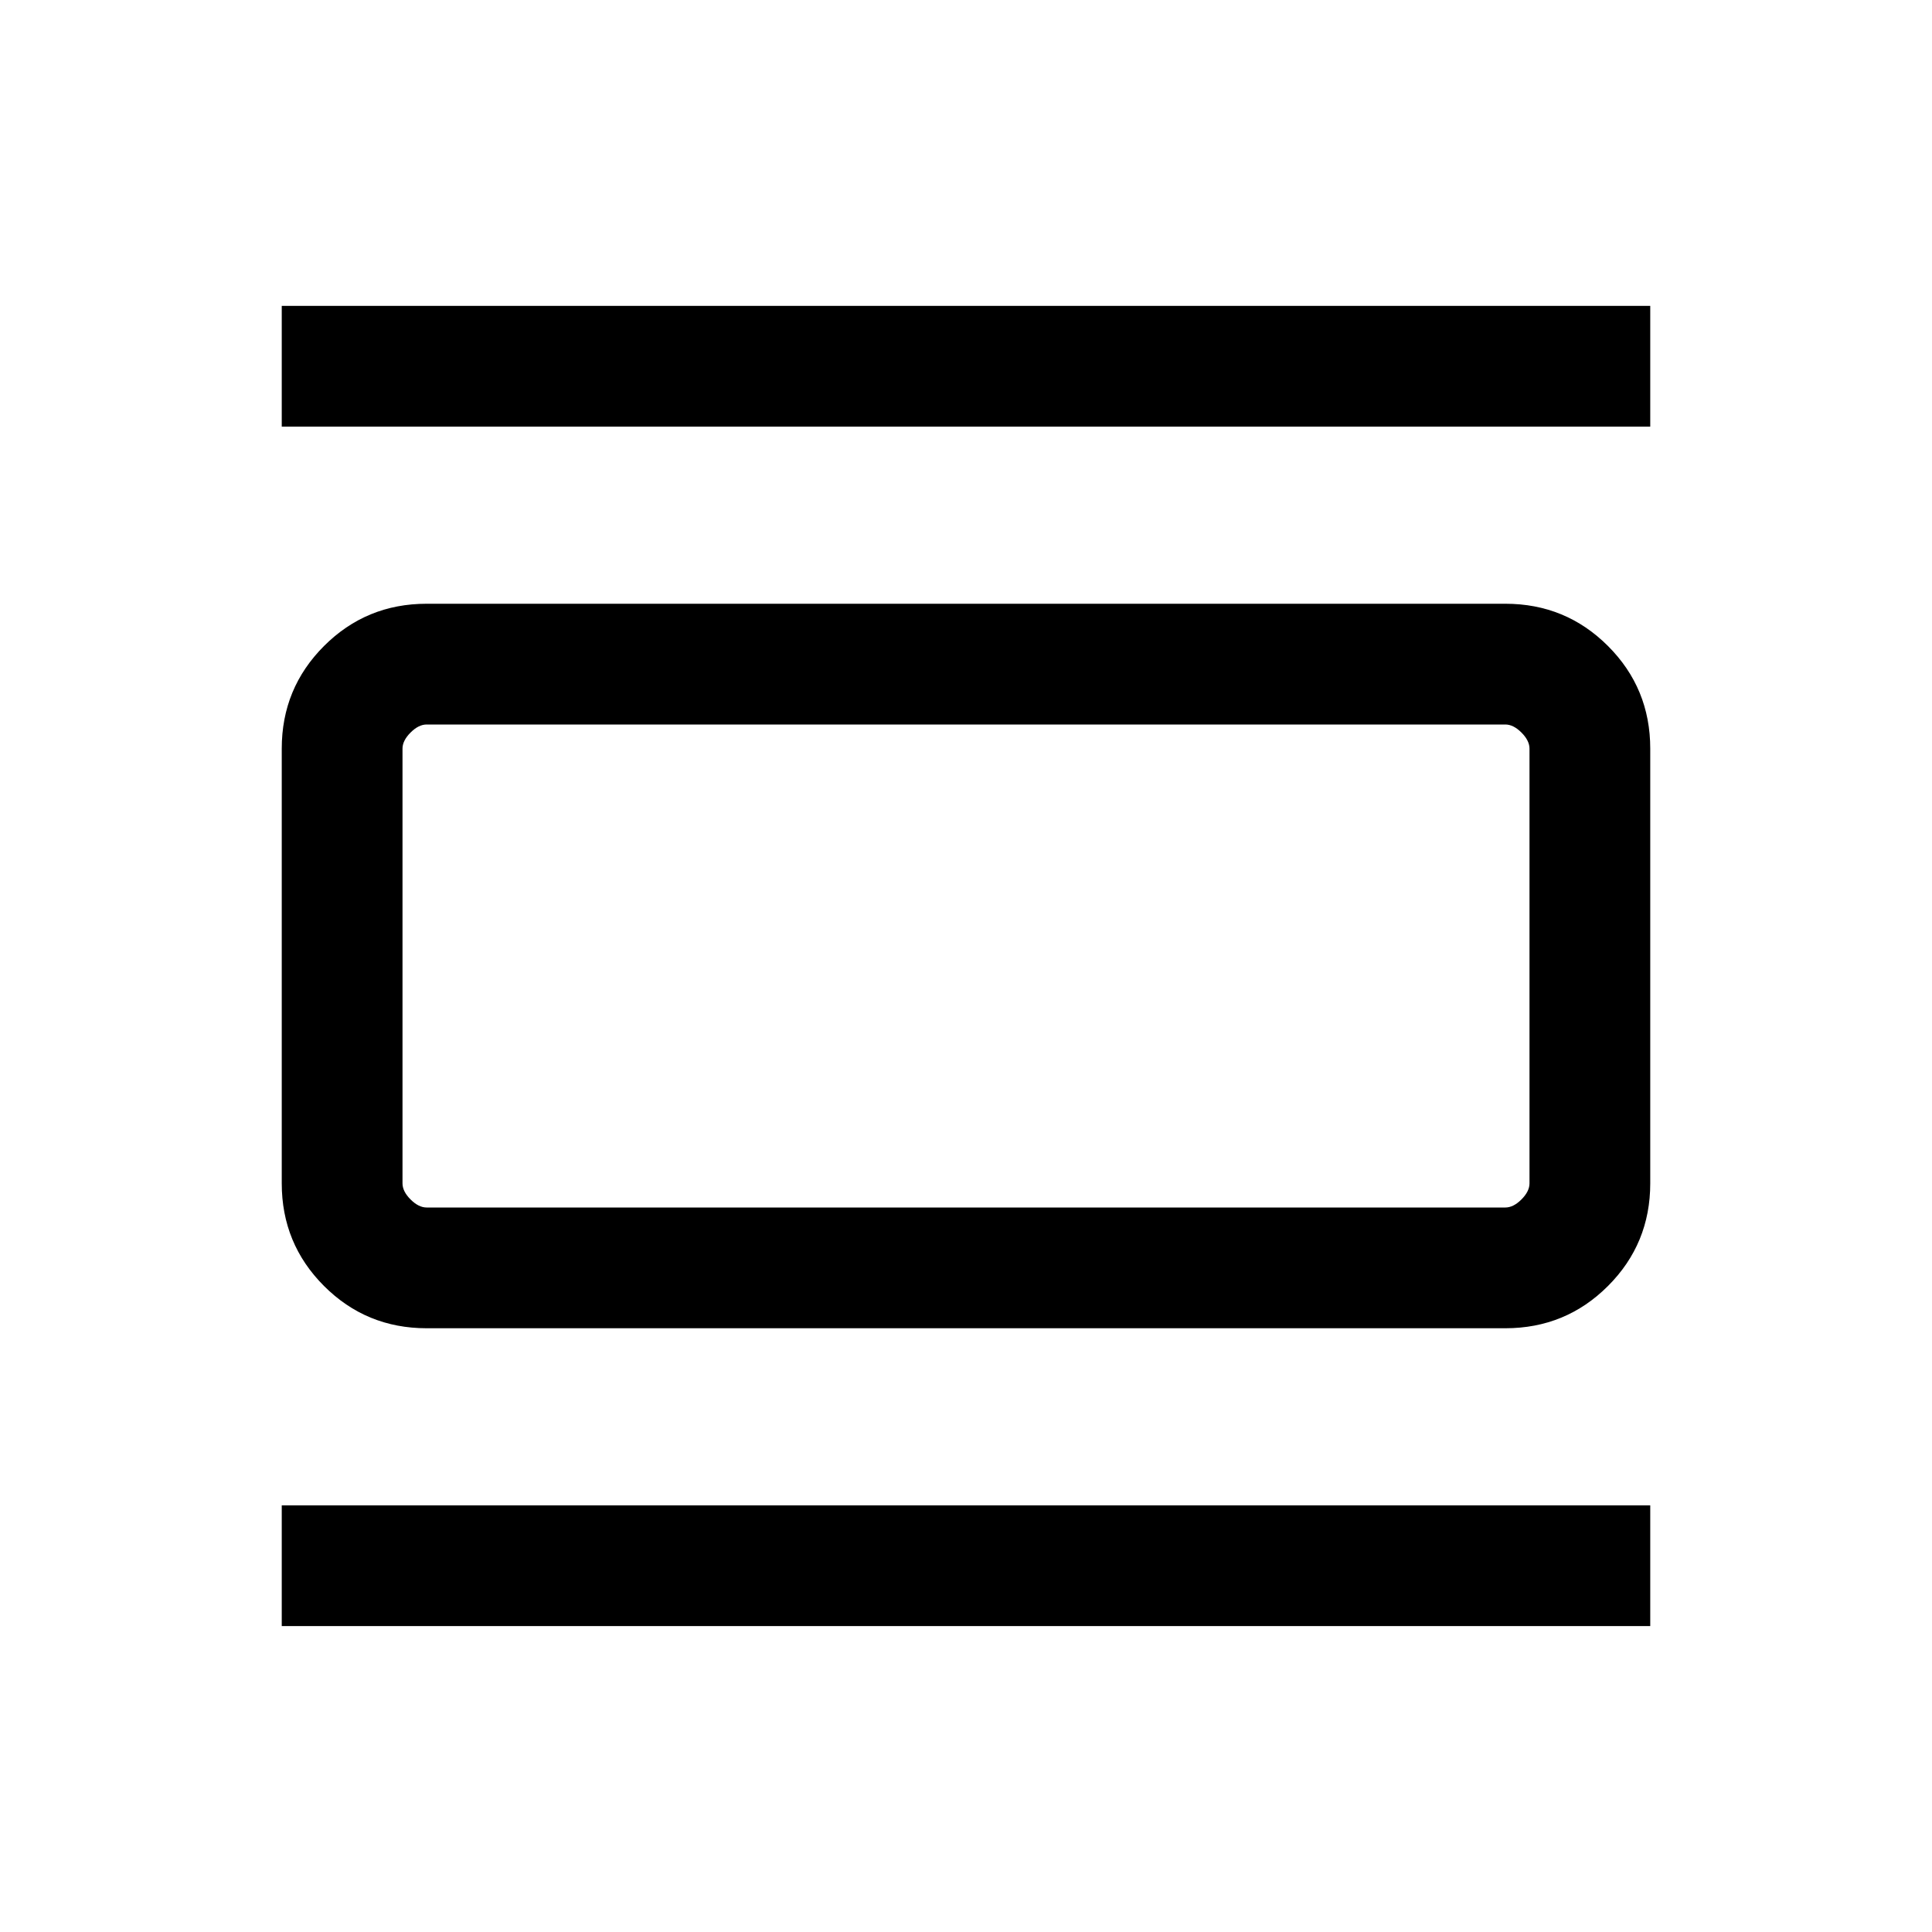 <svg xmlns="http://www.w3.org/2000/svg" viewBox="0 0 24 24"><path d="M5.3 16.5q-.75 0-1.275-.525Q3.5 15.45 3.5 14.7V9.3q0-.75.525-1.275Q4.55 7.5 5.3 7.5h13.4q.75 0 1.275.525.525.525.525 1.275v5.4q0 .75-.525 1.275-.525.525-1.275.525Zm0-1.5h13.4q.1 0 .2-.1t.1-.2V9.3q0-.1-.1-.2t-.2-.1H5.3q-.1 0-.2.1t-.1.2v5.4q0 .1.1.2t.2.1ZM3.5 5.3V3.8h17v1.5Zm0 14.9v-1.5h17v1.5ZM5 9v6-6Z"/></svg>